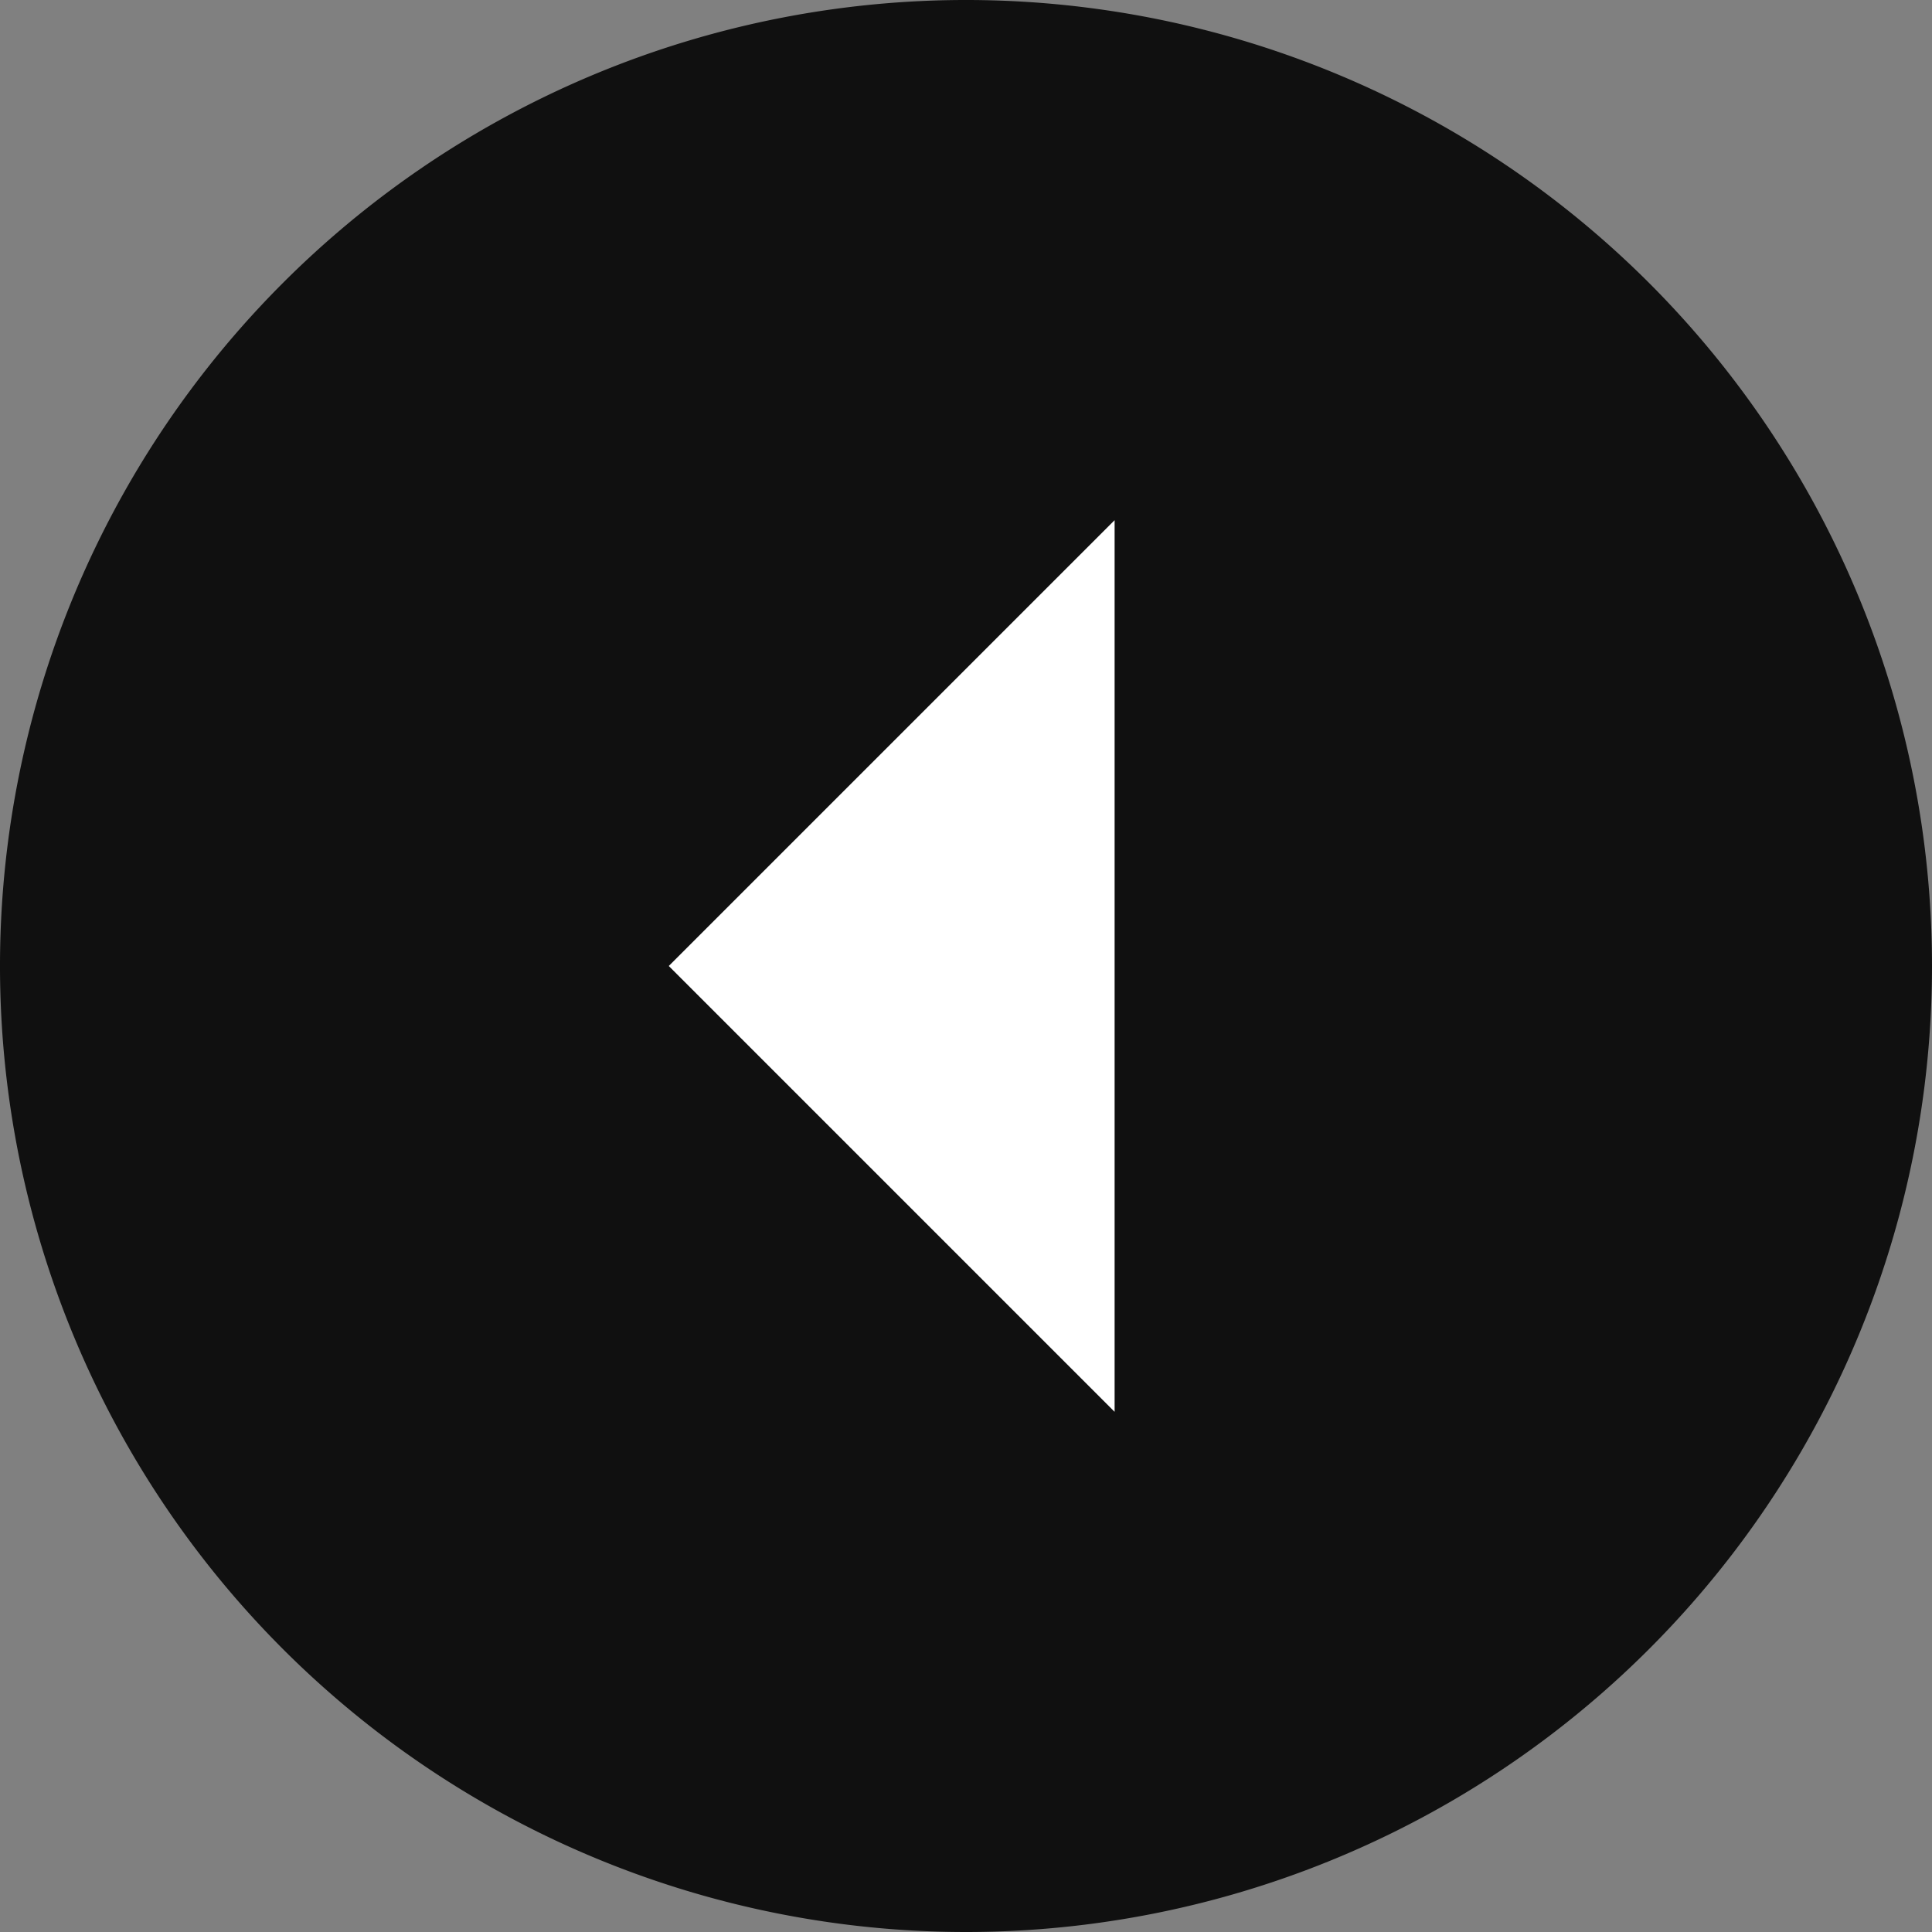 <svg id="arrow-dropleft-circle" xmlns="http://www.w3.org/2000/svg" width="50" height="50" viewBox="0 0 50 50">
  <rect x="0" y="0" width="50" height="50" fill="#808080" stroke="none"/>
  <circle id="arrow-dropleft-circle-background" cx="17.5" cy="17.5" r="17.5" transform="translate(7.32 7.688)" fill="#fff"/>
  <path id="arrow-dropleft-circle" data-name="arrow-dropleft-circle" d="M53.375,28.375a25,25,0,1,0-25,25A25,25,0,0,0,53.375,28.375Zm-32.692,0L32.221,16.837V39.913Z" transform="translate(-3.375 -3.375)" fill="#101010"/>
</svg>
